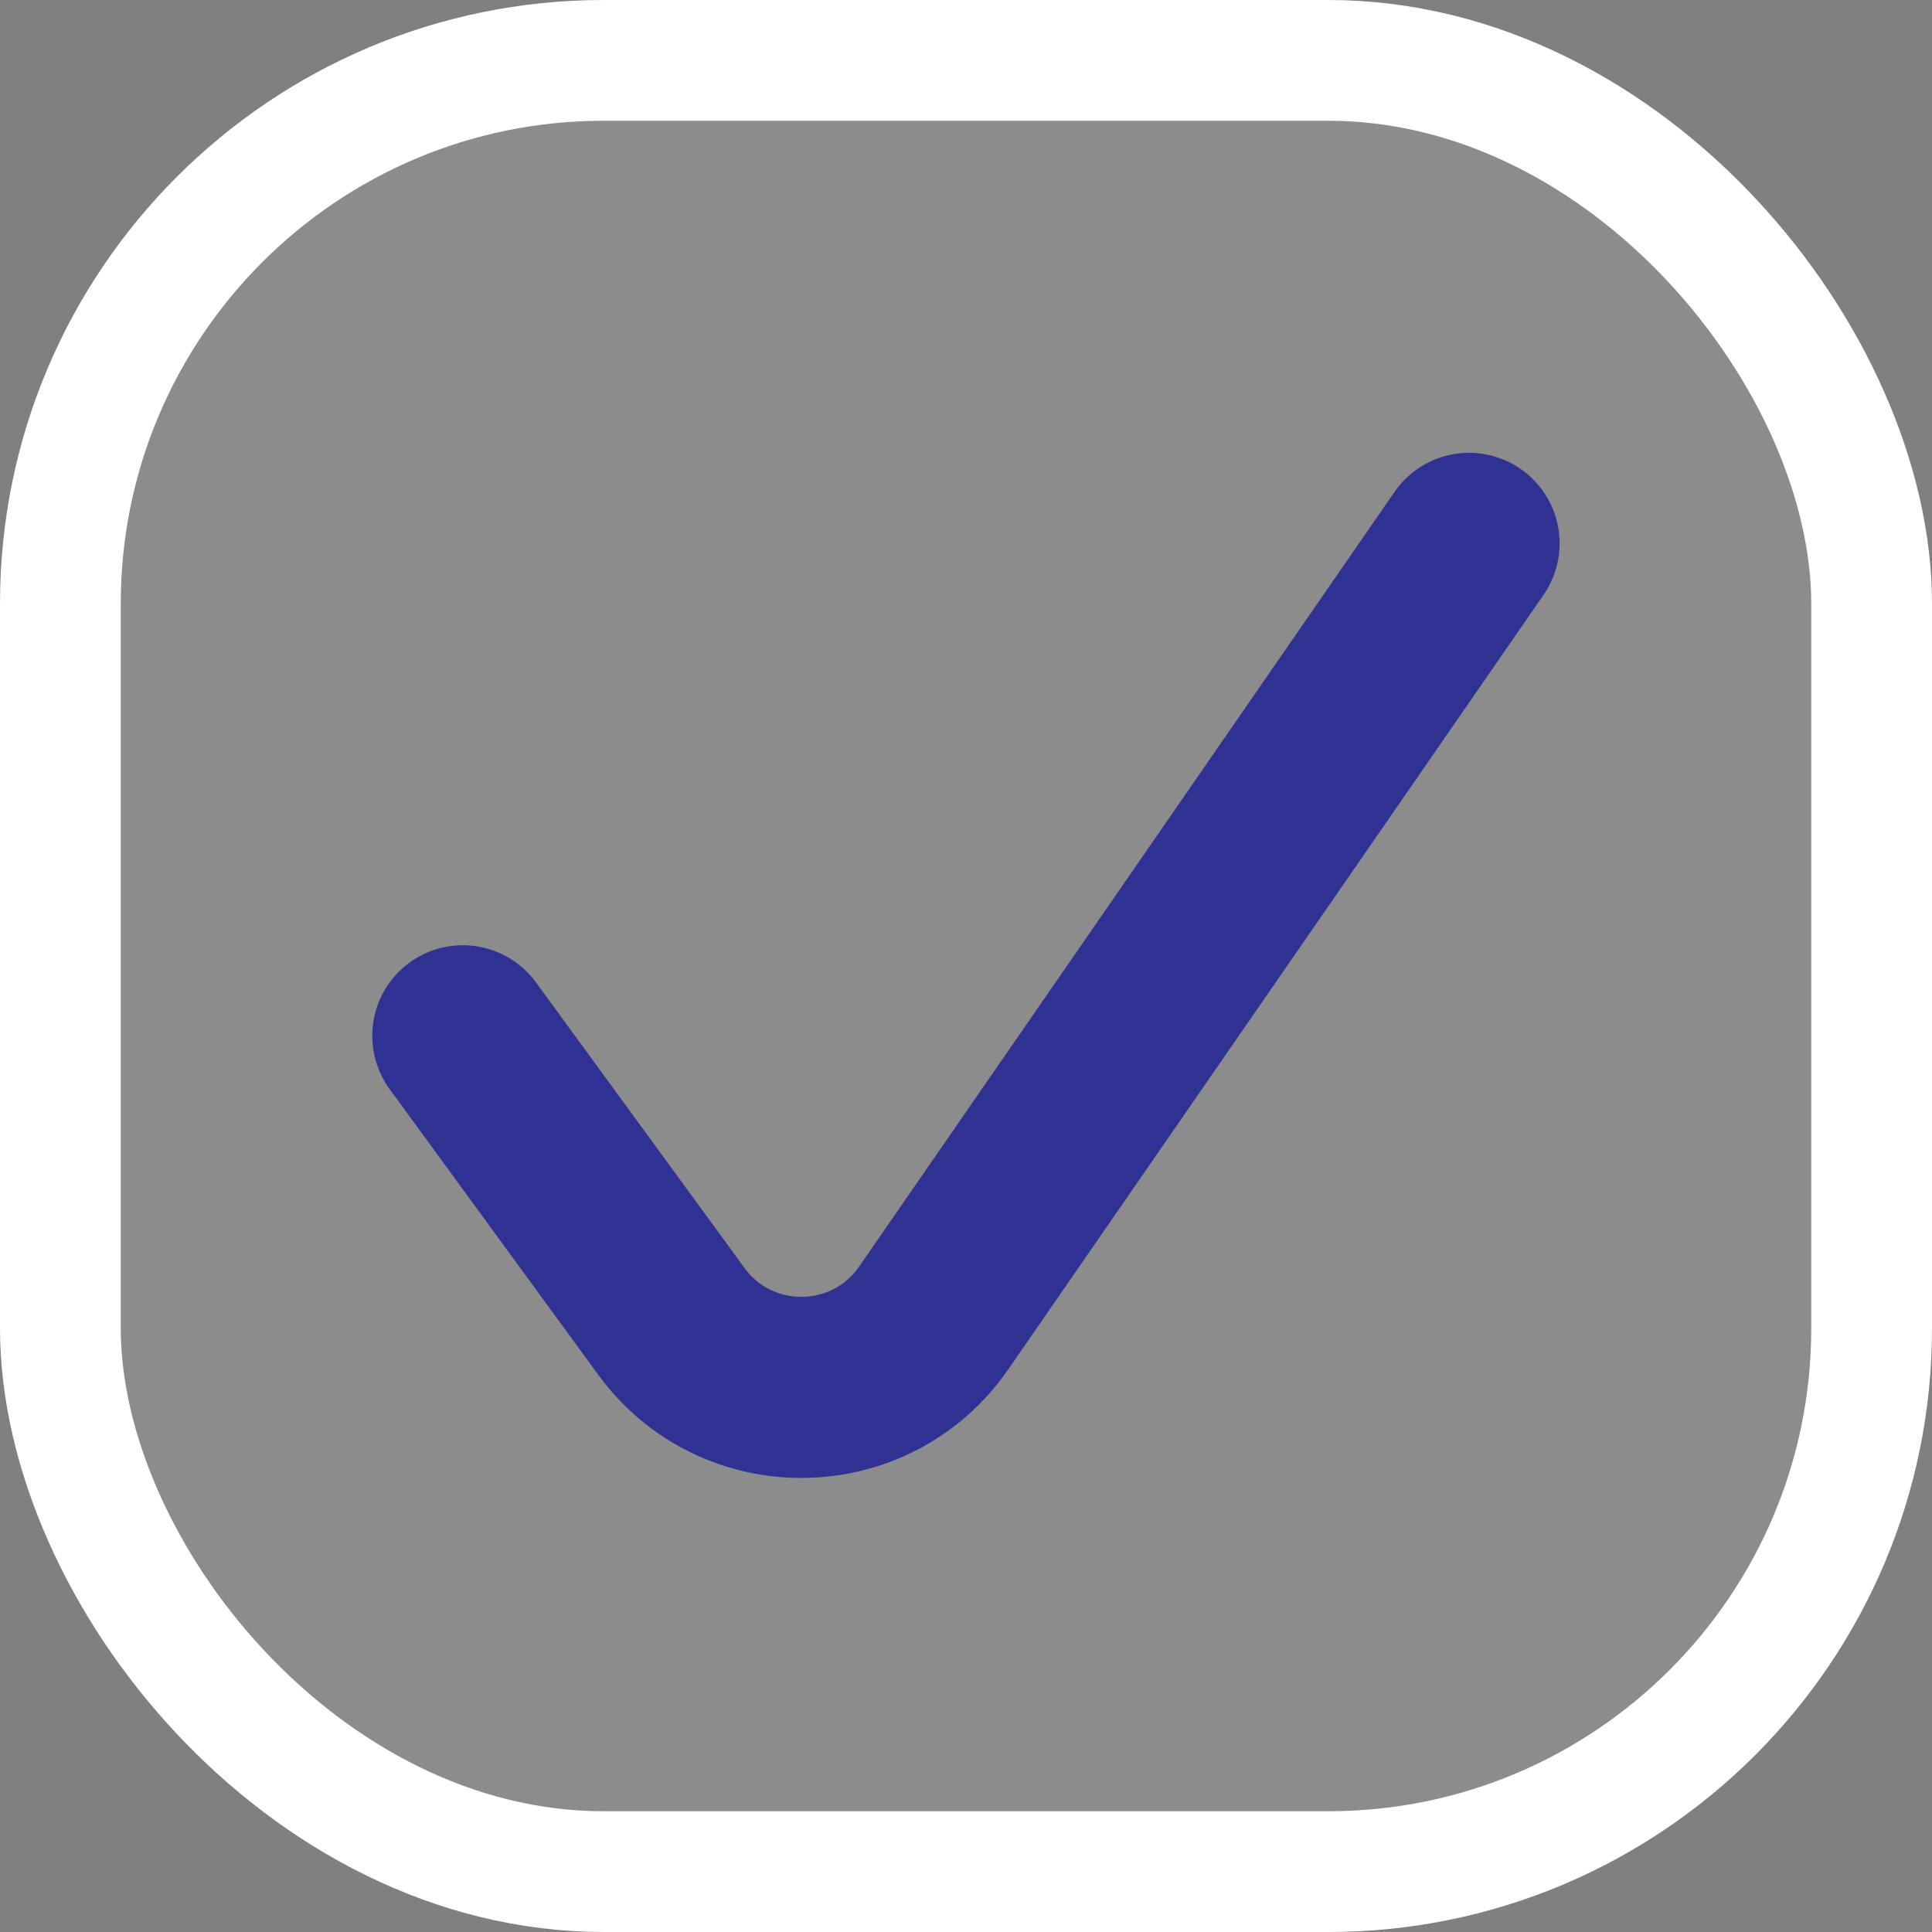 <svg width="16" height="16" viewBox="0 0 16 16" fill="none" xmlns="http://www.w3.org/2000/svg">
<rect x="0" y="0" width="16" height="16" fill="#808080" stroke="none"/>
<rect x="0.5" y="0.5" width="15" height="15" rx="4.5" fill="white" fill-opacity="0.1" stroke="white"/>
<path d="M3.833 8.578L5.56 10.943C6.101 11.684 7.212 11.669 7.733 10.914L12.166 4.5" stroke="#303293" stroke-width="1.5" stroke-linecap="round" stroke-linejoin="round"/>
</svg>
